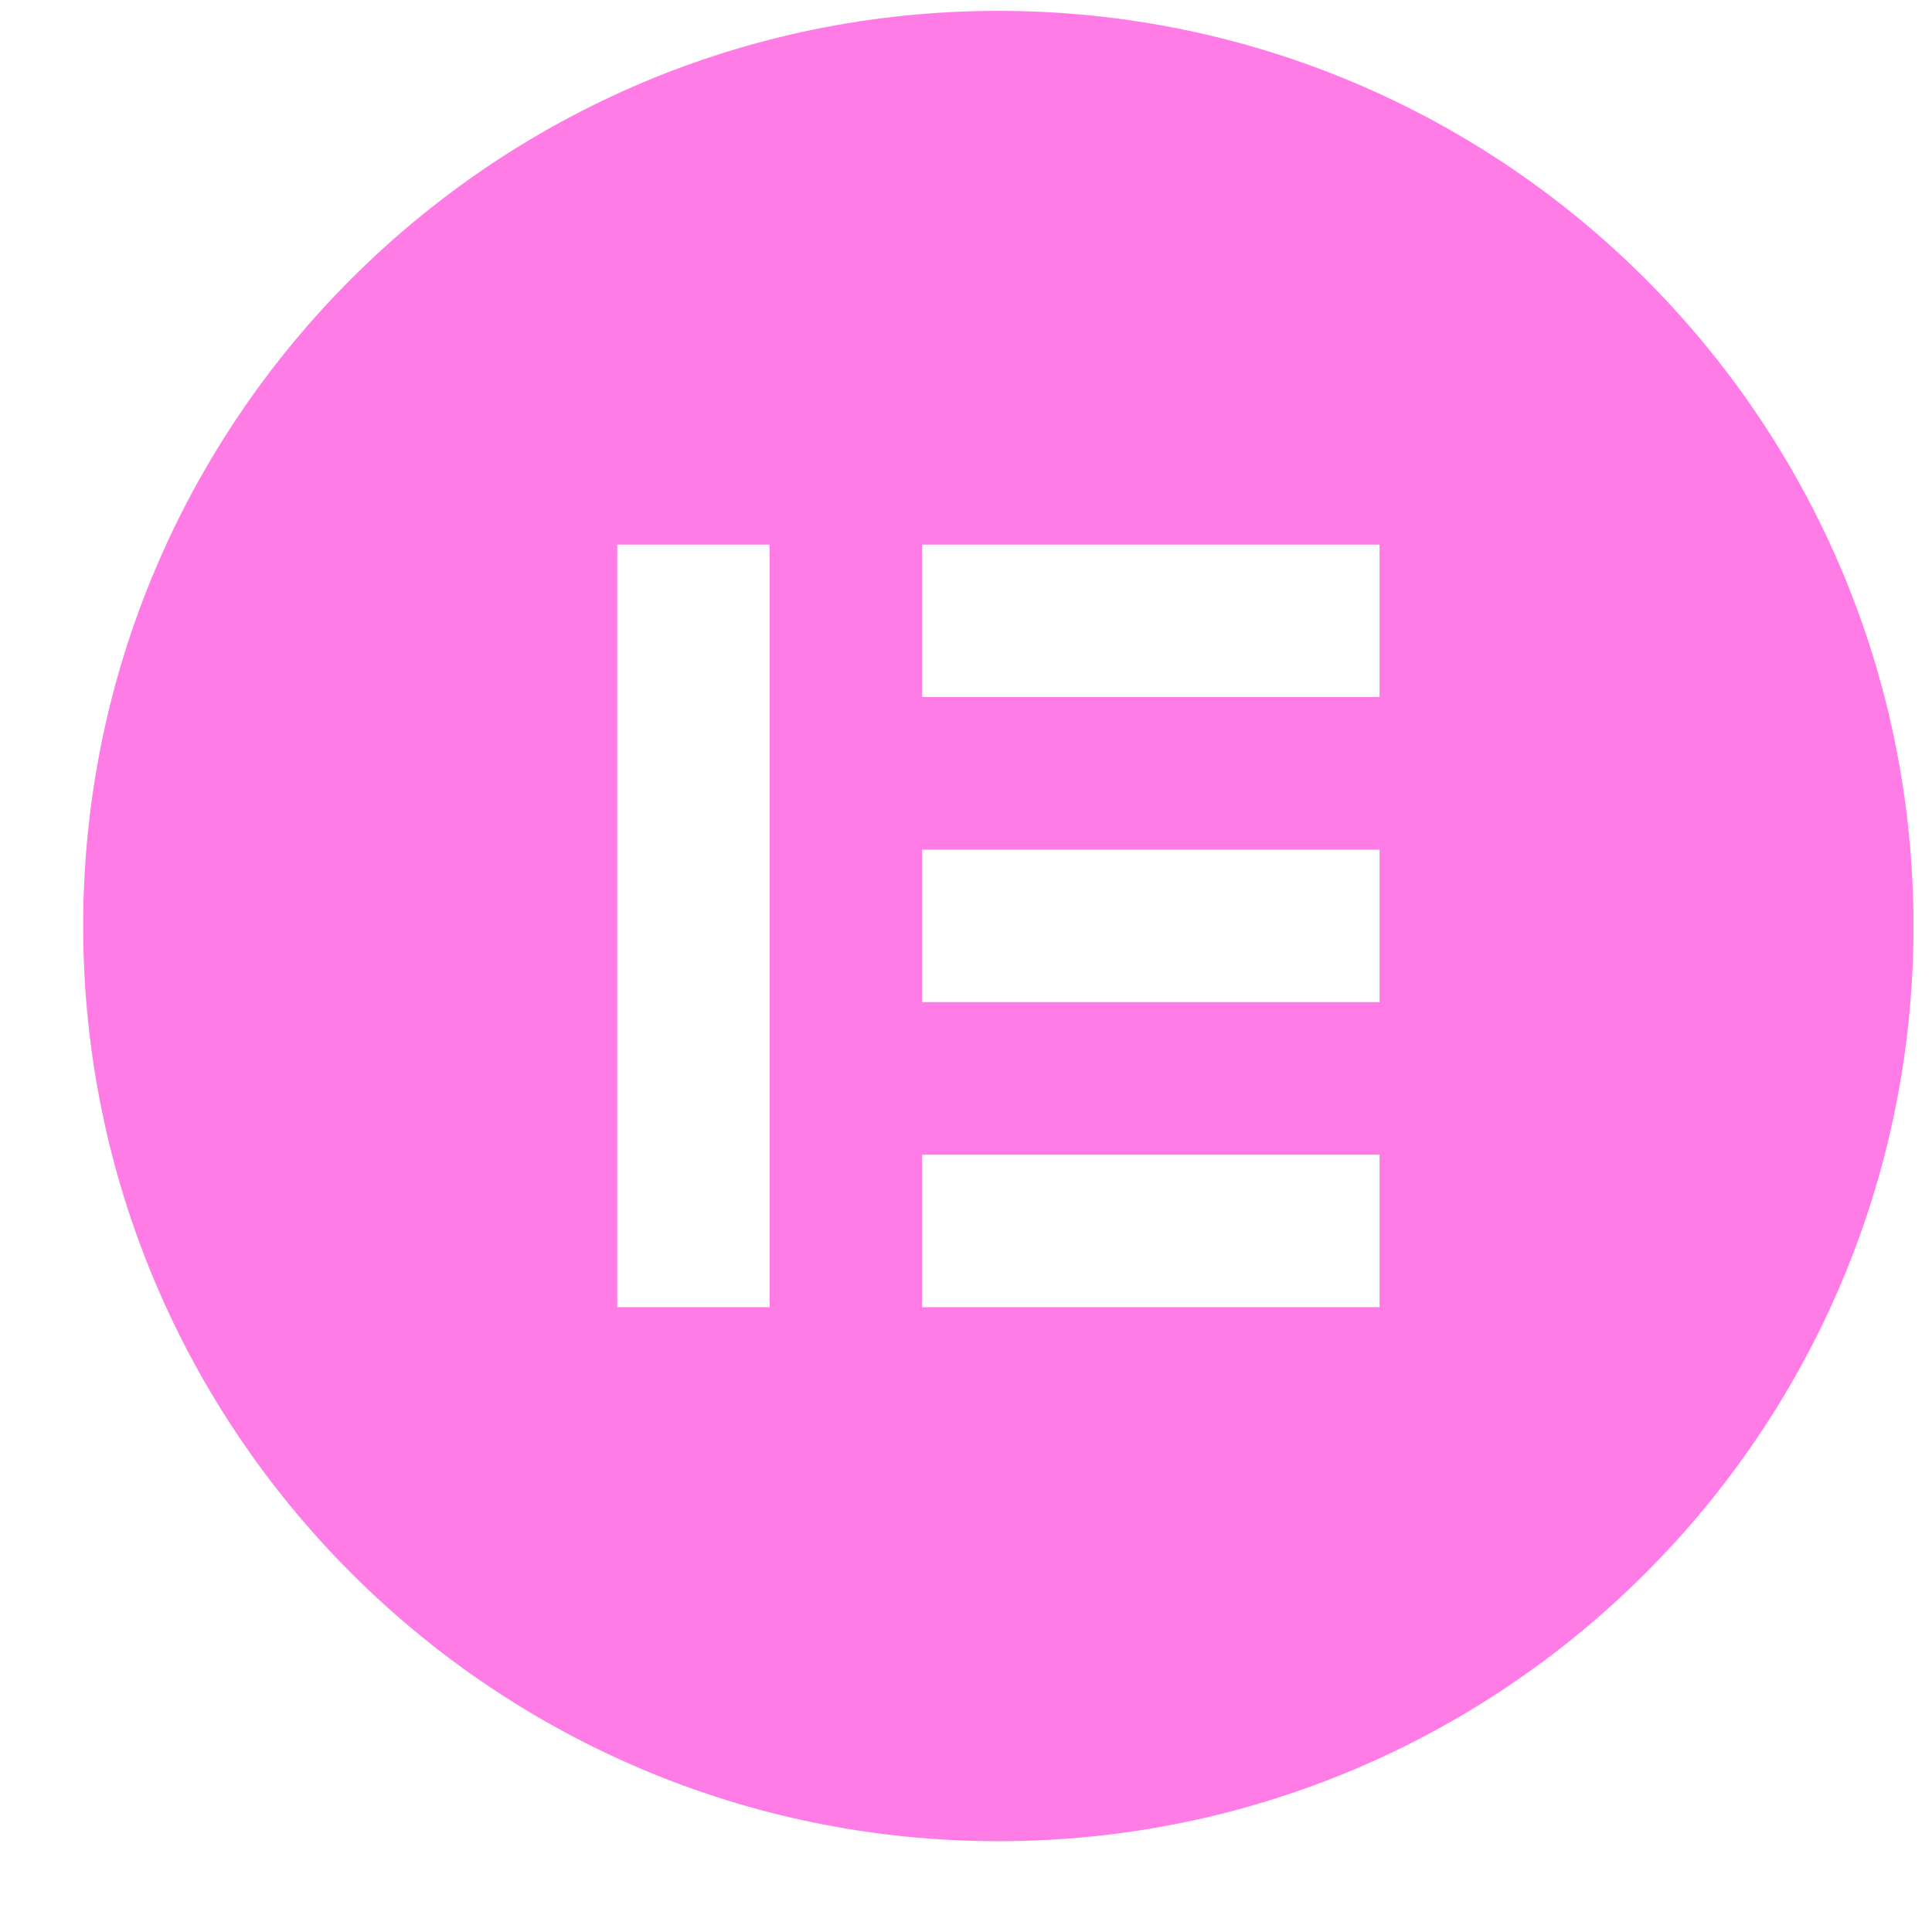<svg width="19" height="19" viewBox="0 0 19 19" fill="none" xmlns="http://www.w3.org/2000/svg">
<path d="M9.818 0.107C4.847 0.107 0.818 4.136 0.818 9.107C0.818 14.076 4.847 18.107 9.818 18.107C14.789 18.107 18.818 14.078 18.818 9.107C18.817 4.136 14.788 0.107 9.818 0.107ZM7.569 12.855H6.07V5.356H7.569V12.855ZM13.567 12.855H9.068V11.356H13.567V12.855ZM13.567 9.855H9.068V8.356H13.567V9.855ZM13.567 6.855H9.068V5.356H13.567V6.855Z" fill="#FF7BE5"/>
</svg>
